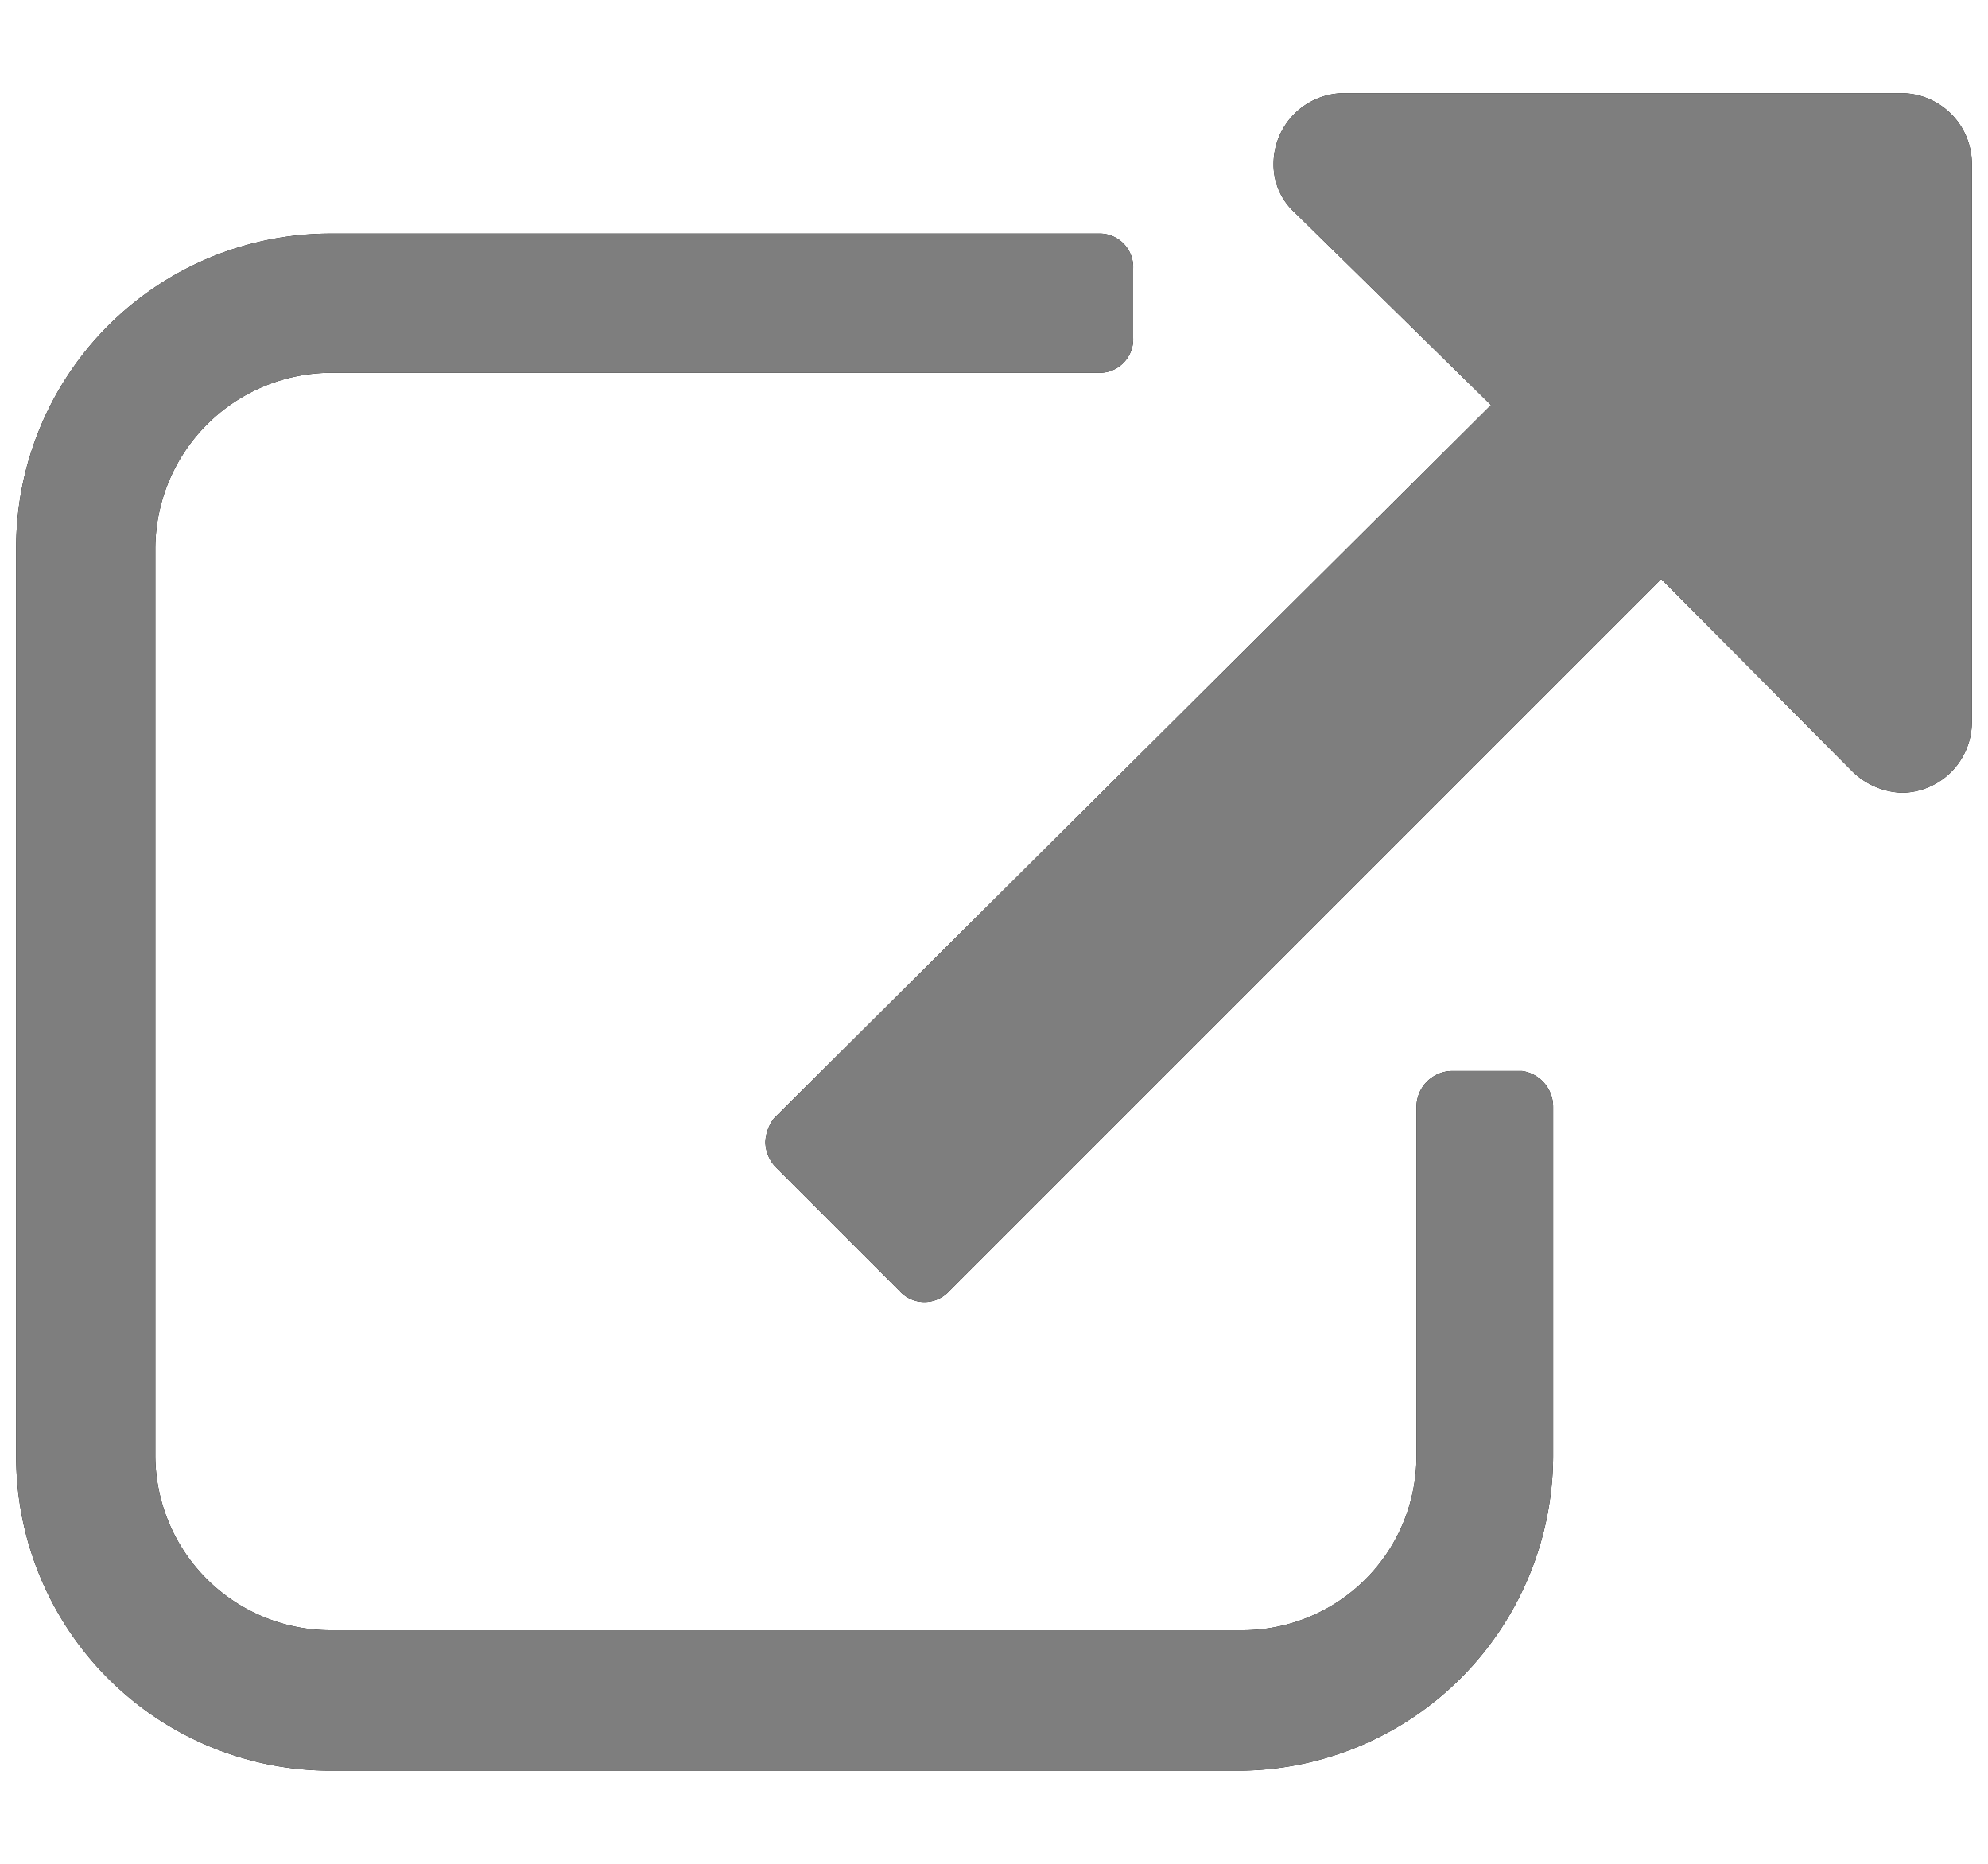 <svg id="Layer_1" data-name="Layer 1" xmlns="http://www.w3.org/2000/svg" viewBox="0 0 16 15"><defs><style>.cls-1{fill:#7e7e7e;}</style></defs><title>External_icon</title><g id="Page-1"><path id="path-1" d="M12.5,8.91v2.81A2.54,2.54,0,0,1,10,14.25H2.66A2.53,2.53,0,0,1,.13,11.72V4.41A2.53,2.53,0,0,1,2.66,1.88H8.84a.27.27,0,0,1,.28.28v.56A.27.27,0,0,1,8.84,3H2.66A1.42,1.42,0,0,0,1.25,4.41v7.31a1.41,1.41,0,0,0,1.41,1.4H10a1.4,1.4,0,0,0,1.4-1.4V8.91a.29.29,0,0,1,.28-.29h.57A.29.29,0,0,1,12.5,8.91Zm3.37-7.59V5.81a.57.57,0,0,1-.56.57.6.6,0,0,1-.4-.17L13.37,4.66,7.64,10.39a.27.27,0,0,1-.4,0l-1-1a.3.3,0,0,1-.08-.2A.34.34,0,0,1,6.23,9L12,3.26,10.42,1.71a.52.52,0,0,1-.17-.39.57.57,0,0,1,.56-.57h4.5A.57.57,0,0,1,15.87,1.32Z"/><path class="cls-1" d="M12.5,8.91v2.81A2.54,2.54,0,0,1,10,14.25H2.66A2.53,2.53,0,0,1,.13,11.72V4.41A2.53,2.53,0,0,1,2.66,1.88H8.84a.27.27,0,0,1,.28.28v.56A.27.27,0,0,1,8.84,3H2.66A1.42,1.42,0,0,0,1.25,4.41v7.31a1.41,1.41,0,0,0,1.41,1.4H10a1.4,1.4,0,0,0,1.4-1.4V8.91a.29.29,0,0,1,.28-.29h.57A.29.29,0,0,1,12.5,8.91Zm3.37-7.59V5.81a.57.57,0,0,1-.56.57.6.6,0,0,1-.4-.17L13.37,4.66,7.64,10.39a.27.27,0,0,1-.4,0l-1-1a.3.3,0,0,1-.08-.2A.34.34,0,0,1,6.23,9L12,3.26,10.42,1.71a.52.52,0,0,1-.17-.39.57.57,0,0,1,.56-.57h4.5A.57.57,0,0,1,15.87,1.32Z"/></g></svg>
